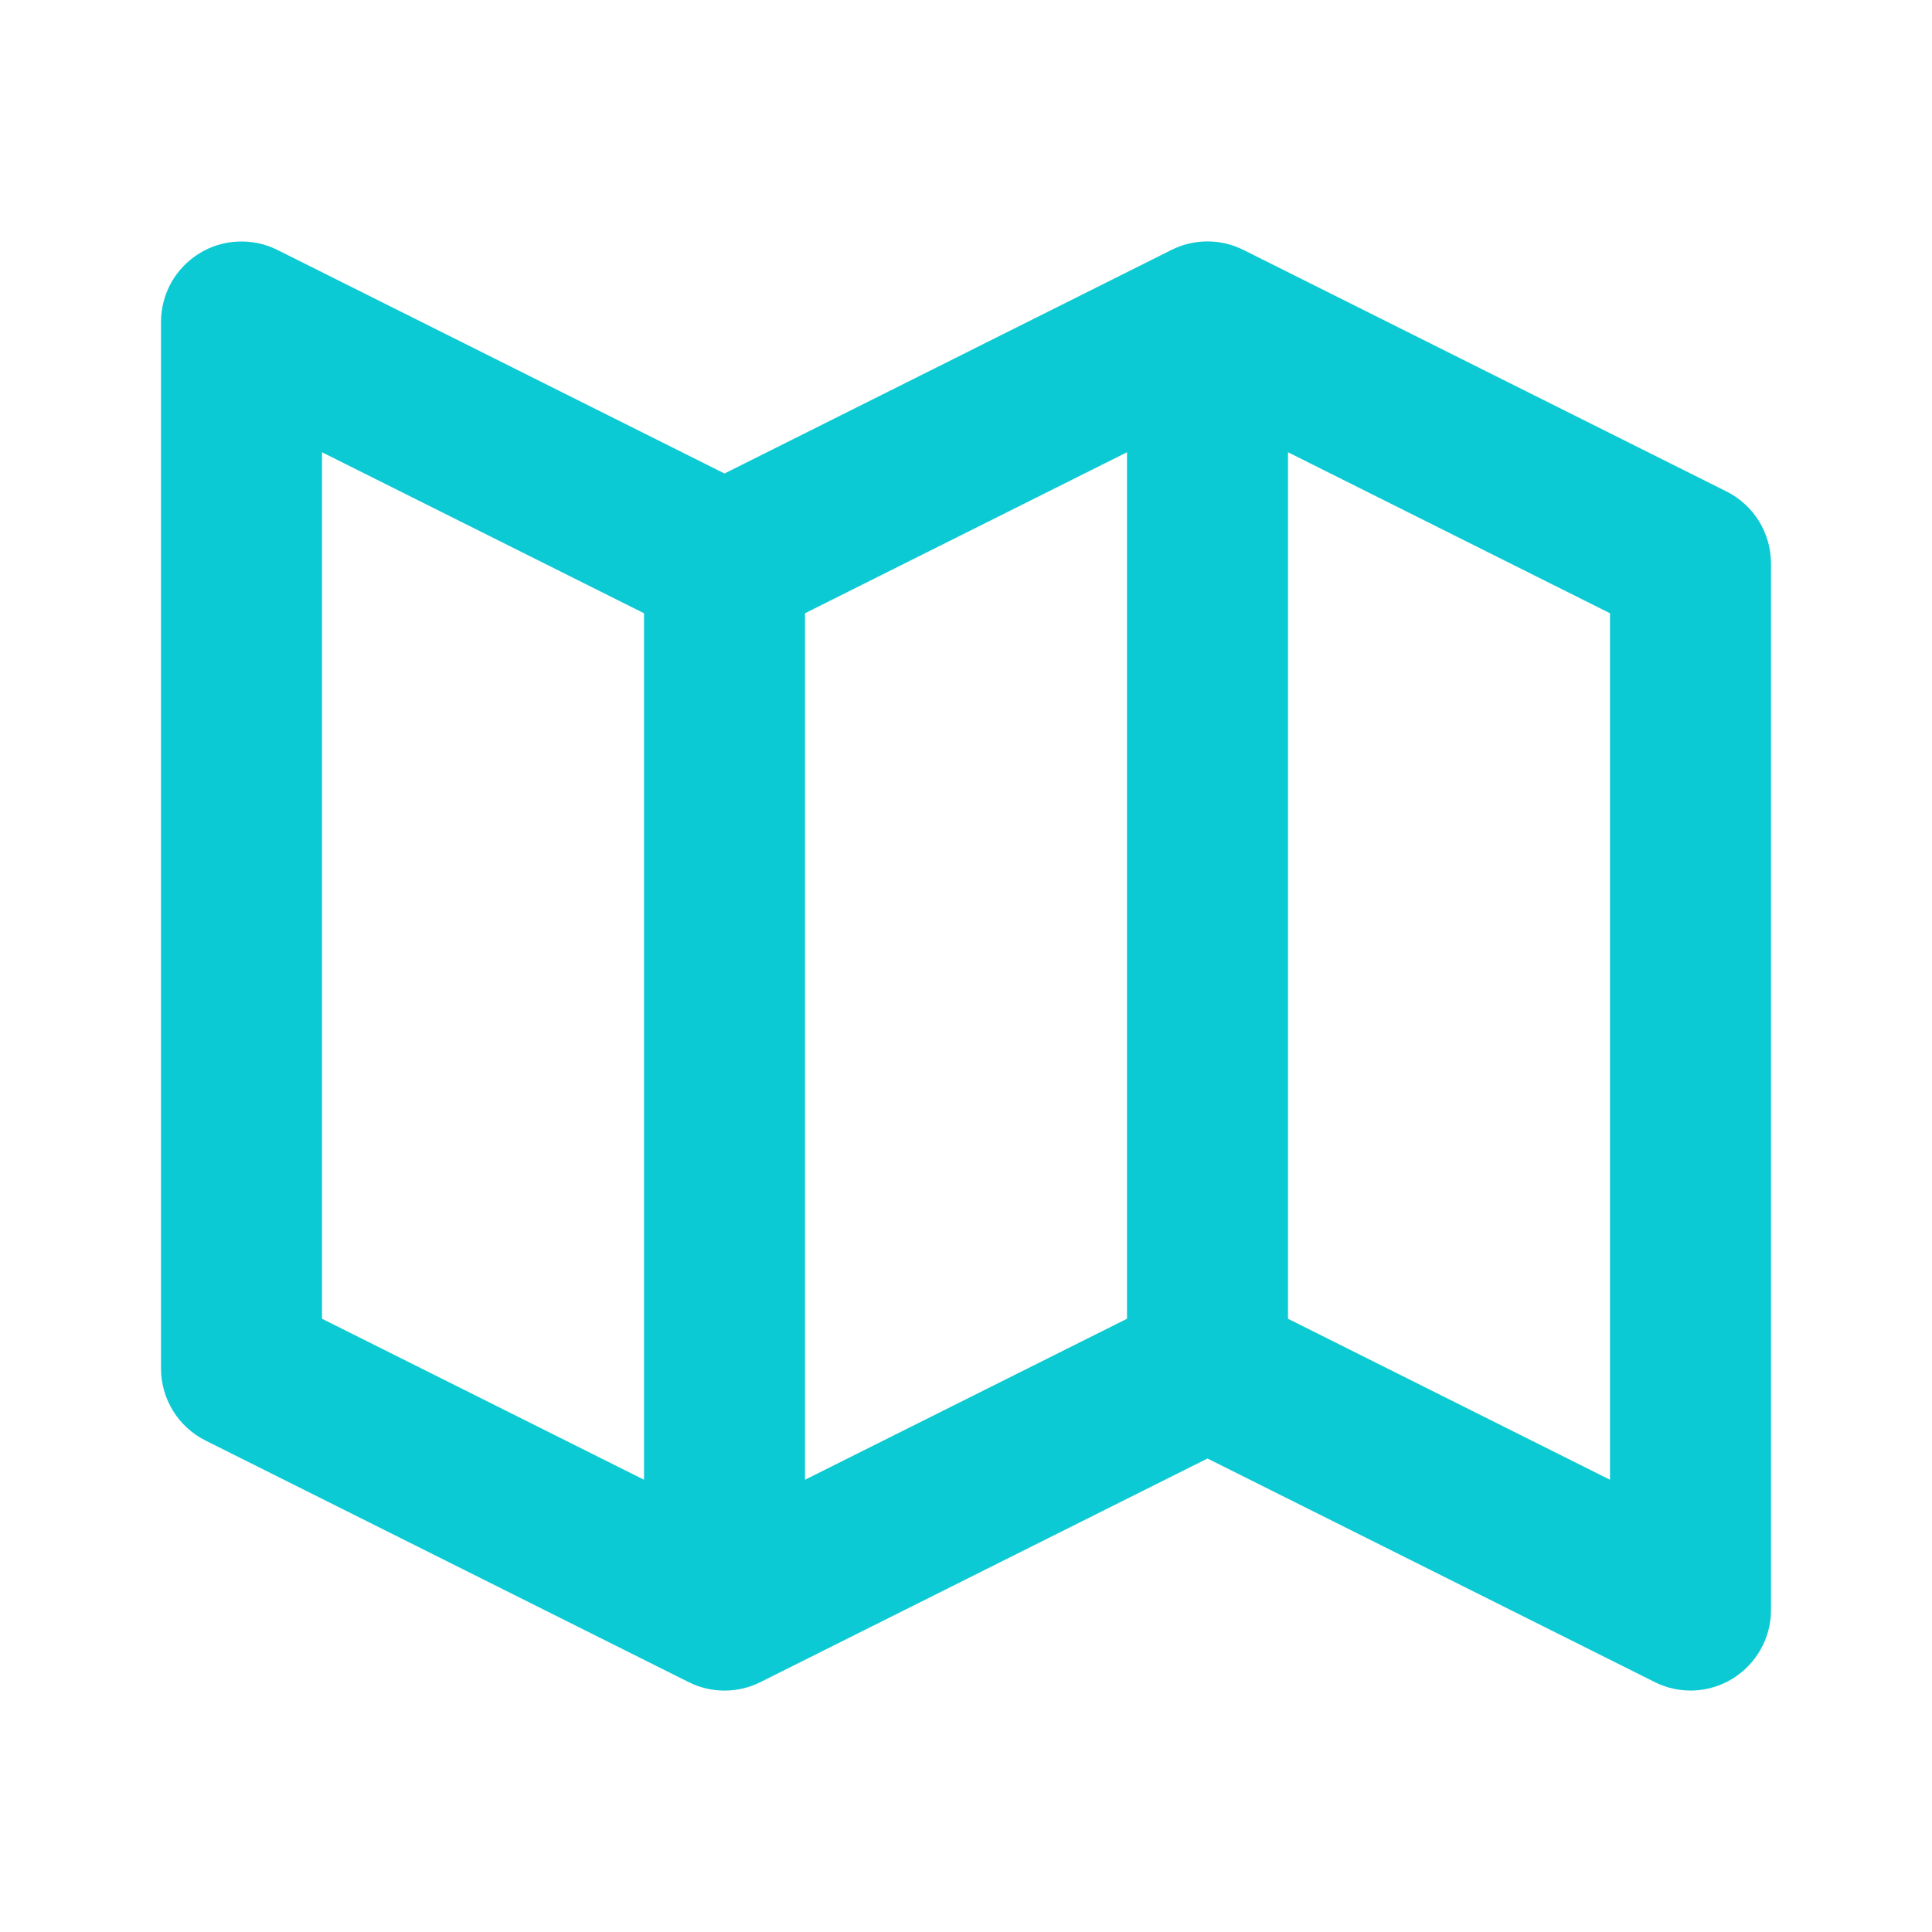 <svg width="24" height="24" viewBox="0 0 24 24" fill="none" xmlns="http://www.w3.org/2000/svg">
<path d="M21.447 6.105L15.447 3.105C15.308 3.035 15.155 2.999 14.999 2.999C14.844 2.999 14.691 3.035 14.552 3.105L9 5.882L3.447 3.105C3.295 3.029 3.125 2.993 2.955 3.001C2.784 3.008 2.619 3.059 2.474 3.149C2.329 3.239 2.209 3.364 2.126 3.513C2.043 3.662 2 3.83 2 4V17C2 17.379 2.214 17.725 2.553 17.895L8.553 20.895C8.692 20.965 8.845 21.001 9.001 21.001C9.156 21.001 9.309 20.965 9.448 20.895L15 18.118L20.553 20.894C20.705 20.971 20.874 21.007 21.045 21C21.215 20.992 21.38 20.941 21.525 20.851C21.82 20.668 22 20.347 22 20V7C22 6.621 21.786 6.275 21.447 6.105V6.105ZM10 7.618L14 5.618V16.382L10 18.382V7.618ZM4 5.618L8 7.618V18.382L4 16.382V5.618ZM20 18.382L16 16.382V5.618L20 7.618V18.382Z" fill="#0BCAD4"/>
</svg>

